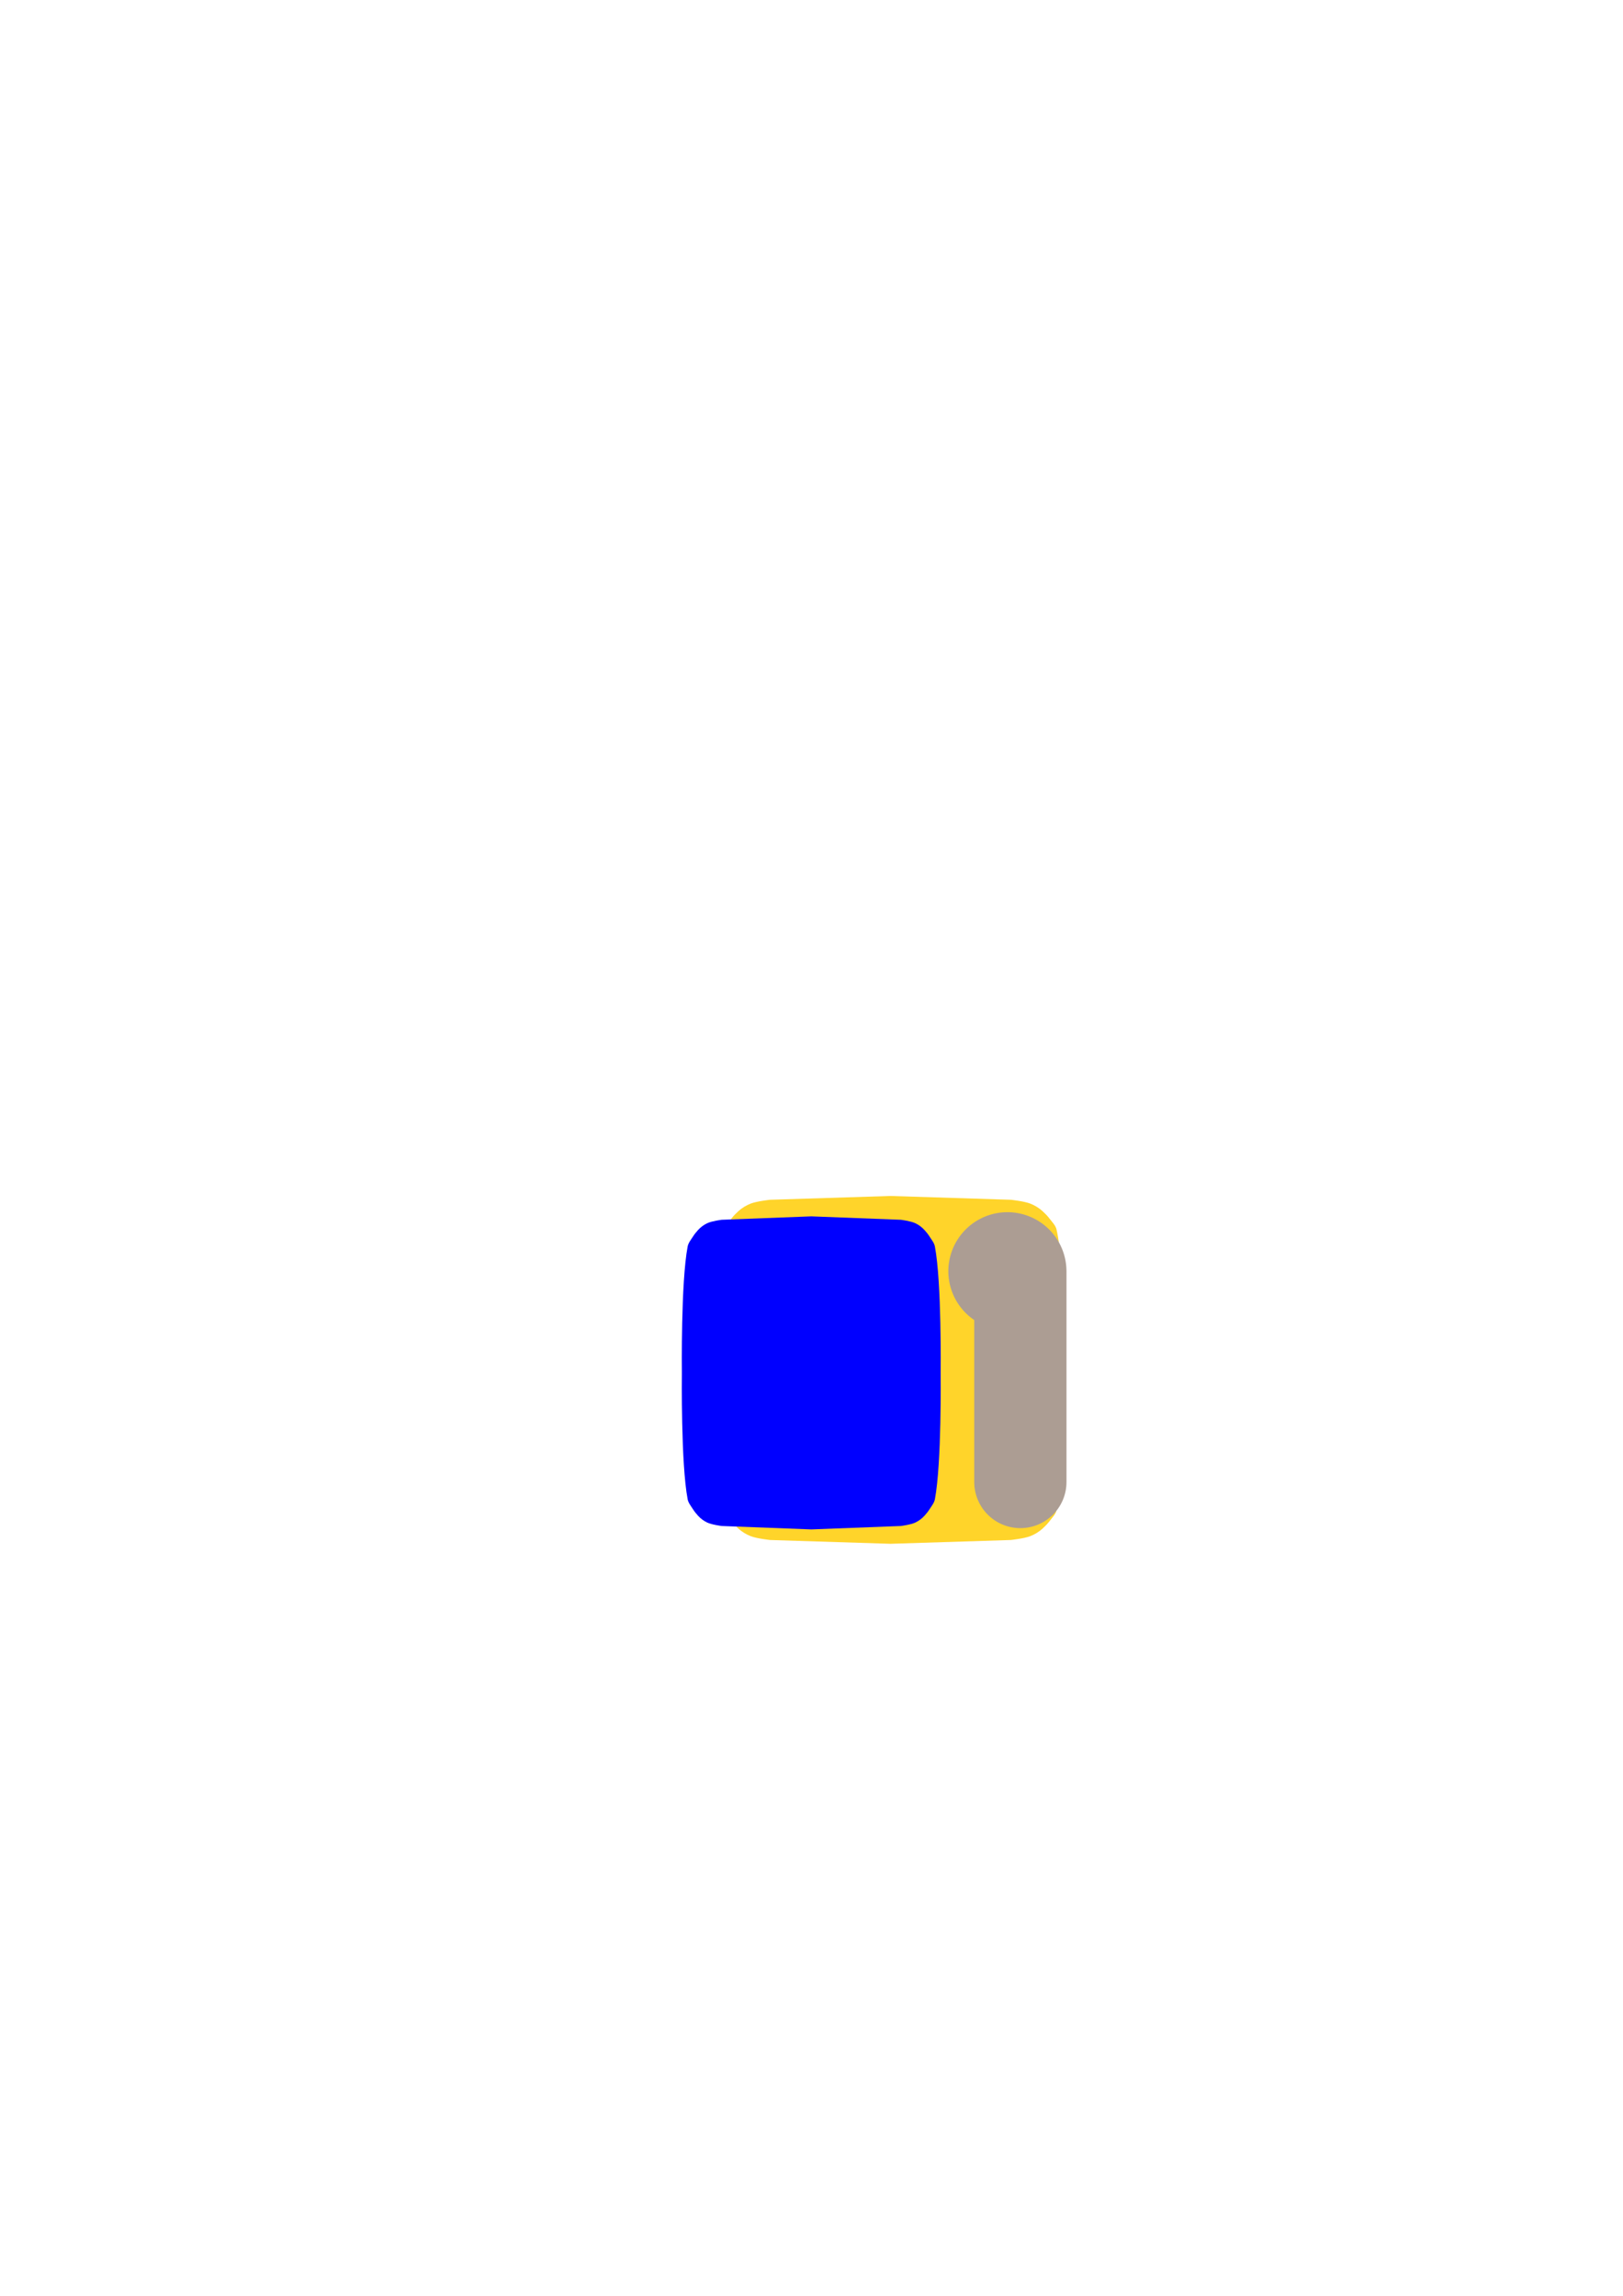 <?xml version="1.0" encoding="UTF-8" standalone="no"?>
<!-- Created with Inkscape (http://www.inkscape.org/) -->

<svg
   width="210mm"
   height="297mm"
   viewBox="0 0 210 297"
   version="1.1"
   id="svg1"
   xml:space="preserve"
   inkscape:version="1.3 (0e150ed6c4, 2023-07-21)"
   sodipodi:docname="ClipProfile.svg"
   xmlns:inkscape="http://www.inkscape.org/namespaces/inkscape"
   xmlns:sodipodi="http://sodipodi.sourceforge.net/DTD/sodipodi-0.dtd"
   xmlns="http://www.w3.org/2000/svg"
   xmlns:svg="http://www.w3.org/2000/svg"><sodipodi:namedview
     id="namedview1"
     pagecolor="#ffffff"
     bordercolor="#666666"
     borderopacity="1.0"
     inkscape:showpageshadow="2"
     inkscape:pageopacity="0.0"
     inkscape:pagecheckerboard="0"
     inkscape:deskcolor="#d1d1d1"
     inkscape:document-units="mm"
     inkscape:zoom="1.6471871"
     inkscape:cx="396.73695"
     inkscape:cy="561.25984"
     inkscape:window-width="1649"
     inkscape:window-height="1266"
     inkscape:window-x="1141"
     inkscape:window-y="82"
     inkscape:window-maximized="0"
     inkscape:current-layer="layer1" /><defs
     id="defs1" /><g
     inkscape:label="Layer 1"
     inkscape:groupmode="layer"
     id="layer1"><path
       id="path3"
       style="fill:#ffd42a;fill-opacity:1;stroke:none;stroke-width:0.323px;stroke-linecap:butt;stroke-linejoin:miter;stroke-opacity:1"
       d="m 115.166,154.717 6.3e-4,0.003 -15.524,0.49 c 0,0 -1.713,0.183 -2.504,0.492 -0.586,0.229 -1.142,0.563 -1.602,0.985 -0.332,0.304 -0.617,0.59 -0.889,0.948 -0.328,0.431 -0.794,0.89 -0.915,1.415 -1.188,5.192 -1.005,17.942 -1.002,18.147 l -0.007,0.007 c -0.007,0.007 -0.007,0.018 0,0.025 l 0.007,0.007 c -0.003,0.208 -0.186,12.955 1.002,18.147 0.12,0.525 0.587,0.985 0.915,1.416 0.272,0.357 0.557,0.643 0.889,0.948 0.461,0.422 1.017,0.756 1.602,0.985 0.791,0.309 2.504,0.493 2.504,0.493 l 15.524,0.489 -6.3e-4,0.004 0.052,-0.002 0.052,0.002 -6.4e-4,-0.004 15.524,-0.489 c 0,0 1.713,-0.184 2.504,-0.493 0.586,-0.229 1.142,-0.562 1.602,-0.985 0.332,-0.304 0.617,-0.59 0.889,-0.948 0.328,-0.431 0.794,-0.891 0.915,-1.416 1.188,-5.192 1.005,-17.939 1.002,-18.147 l 0.007,-0.007 c 0.007,-0.007 0.007,-0.018 0,-0.025 l -0.007,-0.007 c 0.002,-0.206 0.186,-12.955 -1.002,-18.147 -0.12,-0.525 -0.587,-0.984 -0.915,-1.415 -0.272,-0.358 -0.557,-0.643 -0.889,-0.948 -0.461,-0.422 -1.017,-0.757 -1.602,-0.985 -0.791,-0.309 -2.504,-0.492 -2.504,-0.492 l -15.524,-0.49 6.3e-4,-0.003 -0.052,0.002 z" /><path
       id="path2"
       style="fill:#ac9d93;fill-opacity:1;fill-rule:nonzero;stroke:none;stroke-width:0.837;stroke-miterlimit:4;stroke-dasharray:none;stroke-opacity:1"
       d="m 137.993,164.409 c 0,-0.002 -0.002,-0.003 -0.004,-0.004 a 7.644,7.644 0 0 0 -7.64,-7.589 7.644,7.644 0 0 0 -7.644,7.644 7.644,7.644 0 0 0 3.351,6.31 v 20.951 0.014 c 0,6e-4 9e-4,5.5e-4 0.001,0.001 a 5.968,5.968 0 0 0 5.967,5.953 5.968,5.968 0 0 0 5.968,-5.954 c 2e-5,-2.1e-4 3.9e-4,-1.7e-4 3.9e-4,-3.9e-4 v -0.014 -27.261 z" /><path
       id="path1"
       style="fill:#0000ff;fill-opacity:1;stroke:none;stroke-width:0.265px;stroke-linecap:butt;stroke-linejoin:miter;stroke-opacity:1"
       d="m 104.931,157.354 4.7e-4,0.003 -11.557,0.441 c 0,0 -1.275,0.165 -1.864,0.443 -0.436,0.206 -0.85,0.507 -1.193,0.887 -0.247,0.274 -0.459,0.531 -0.662,0.853 -0.244,0.388 -0.591,0.801 -0.681,1.274 -0.885,4.673 -0.748,16.148 -0.746,16.333 l -0.005,0.006 c -0.005,0.006 -0.005,0.017 0,0.023 l 0.005,0.006 c -0.002,0.187 -0.139,11.659 0.746,16.332 0.089,0.473 0.437,0.886 0.681,1.274 0.203,0.322 0.415,0.579 0.662,0.853 0.343,0.38 0.757,0.68 1.193,0.886 0.589,0.278 1.864,0.444 1.864,0.444 l 11.557,0.44 -4.7e-4,0.004 0.039,-0.002 0.038,0.002 -4.8e-4,-0.004 11.557,-0.44 c 0,0 1.275,-0.166 1.864,-0.444 0.436,-0.206 0.85,-0.506 1.193,-0.886 0.247,-0.274 0.459,-0.531 0.662,-0.853 0.244,-0.388 0.591,-0.802 0.681,-1.274 0.884,-4.673 0.748,-16.145 0.746,-16.332 l 0.005,-0.006 c 0.005,-0.006 0.005,-0.017 0,-0.023 l -0.005,-0.006 c 0.002,-0.185 0.139,-11.66 -0.746,-16.333 -0.089,-0.473 -0.437,-0.886 -0.681,-1.274 -0.203,-0.322 -0.415,-0.579 -0.662,-0.853 -0.343,-0.38 -0.757,-0.681 -1.193,-0.887 -0.589,-0.278 -1.864,-0.443 -1.864,-0.443 l -11.557,-0.441 4.7e-4,-0.003 -0.038,0.002 z" /></g></svg>
